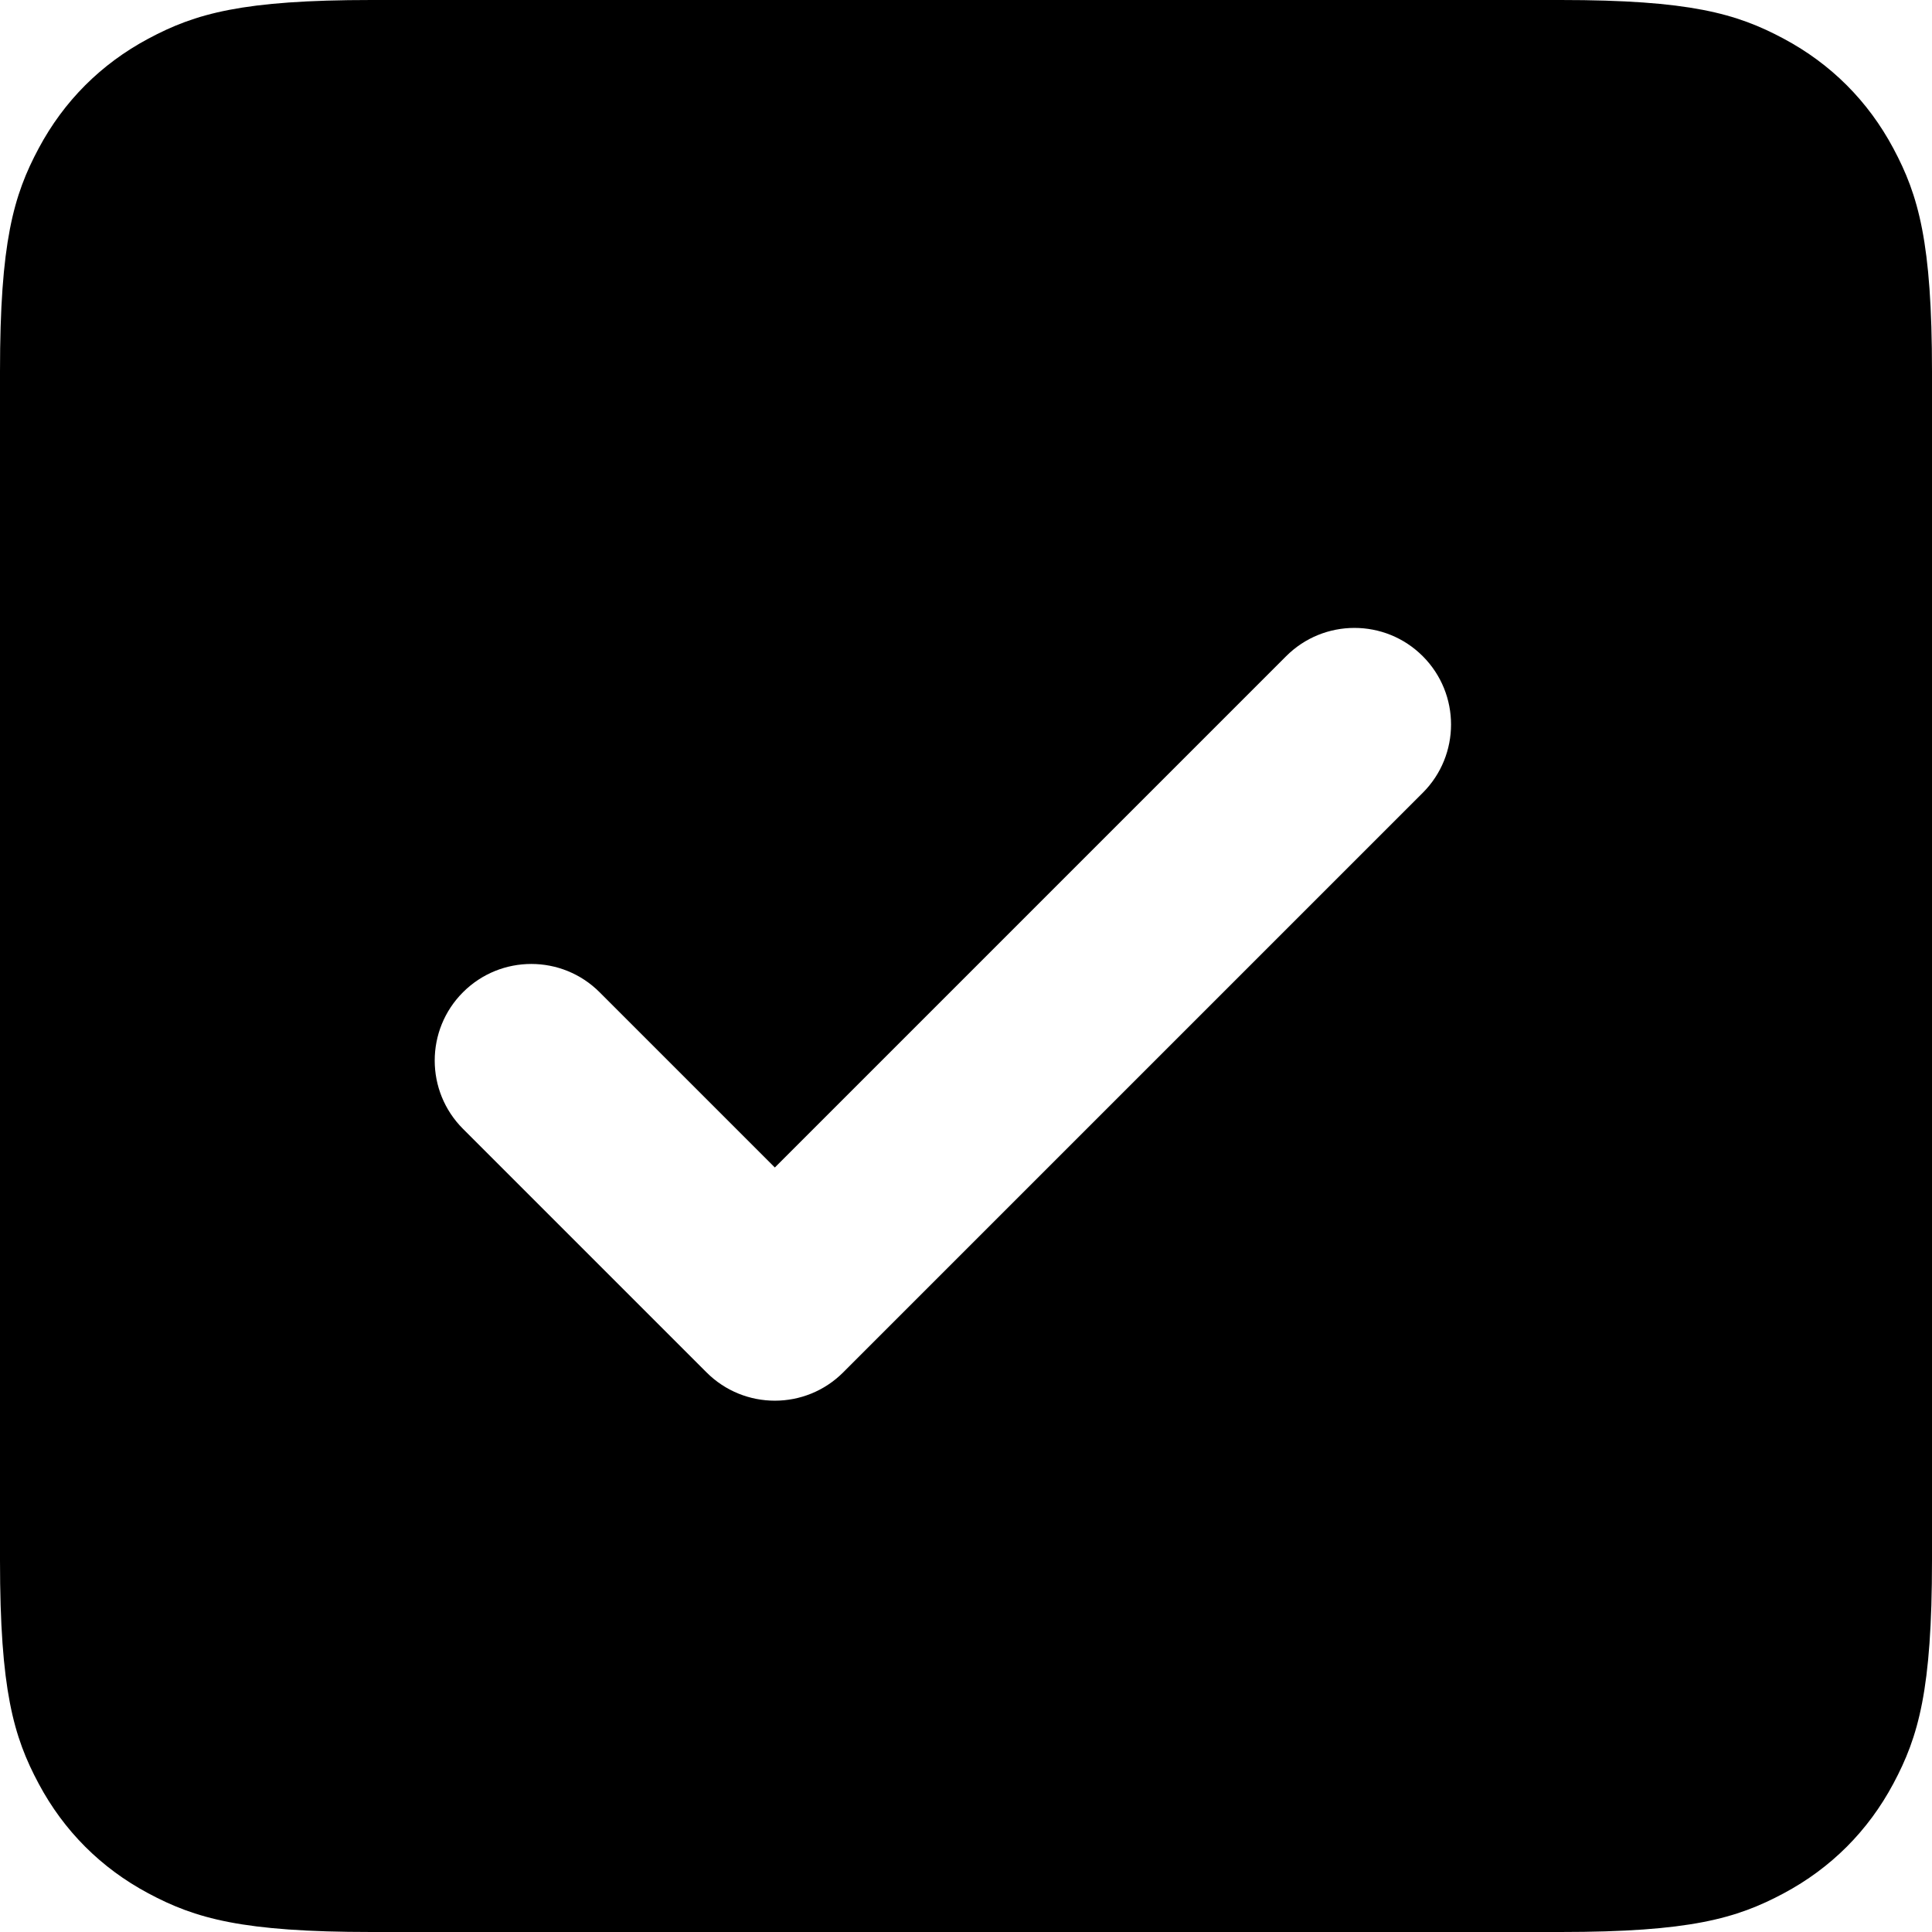 <svg xmlns="http://www.w3.org/2000/svg" width="48" height="48" viewBox="0 0 48 48">
  <path d="M9.23,0 L38.77,0 C41.979,0 43.143,0.334 44.317,0.962 C45.49,1.589 46.411,2.51 47.038,3.683 C47.666,4.857 48,6.021 48,9.23 L48,38.77 C48,41.979 47.666,43.143 47.038,44.317 C46.411,45.49 45.49,46.411 44.317,47.038 C43.143,47.666 41.979,48 38.77,48 L9.23,48 C6.021,48 4.857,47.666 3.683,47.038 C2.51,46.411 1.589,45.49 0.962,44.317 C0.334,43.143 0,41.979 0,38.77 L0,9.23 C0,6.021 0.334,4.857 0.962,3.683 C1.589,2.51 2.51,1.589 3.683,0.962 C4.857,0.334 6.021,0 9.23,0 Z M31.954,16.303 L19.251,29.006 L14.897,24.652 C13.96,23.715 12.44,23.715 11.503,24.652 C10.566,25.589 10.566,27.109 11.503,28.046 L17.554,34.097 C18.491,35.034 20.011,35.034 20.948,34.097 L35.348,19.697 C36.285,18.76 36.285,17.24 35.348,16.303 C34.411,15.366 32.891,15.366 31.954,16.303 Z"/>
</svg>
